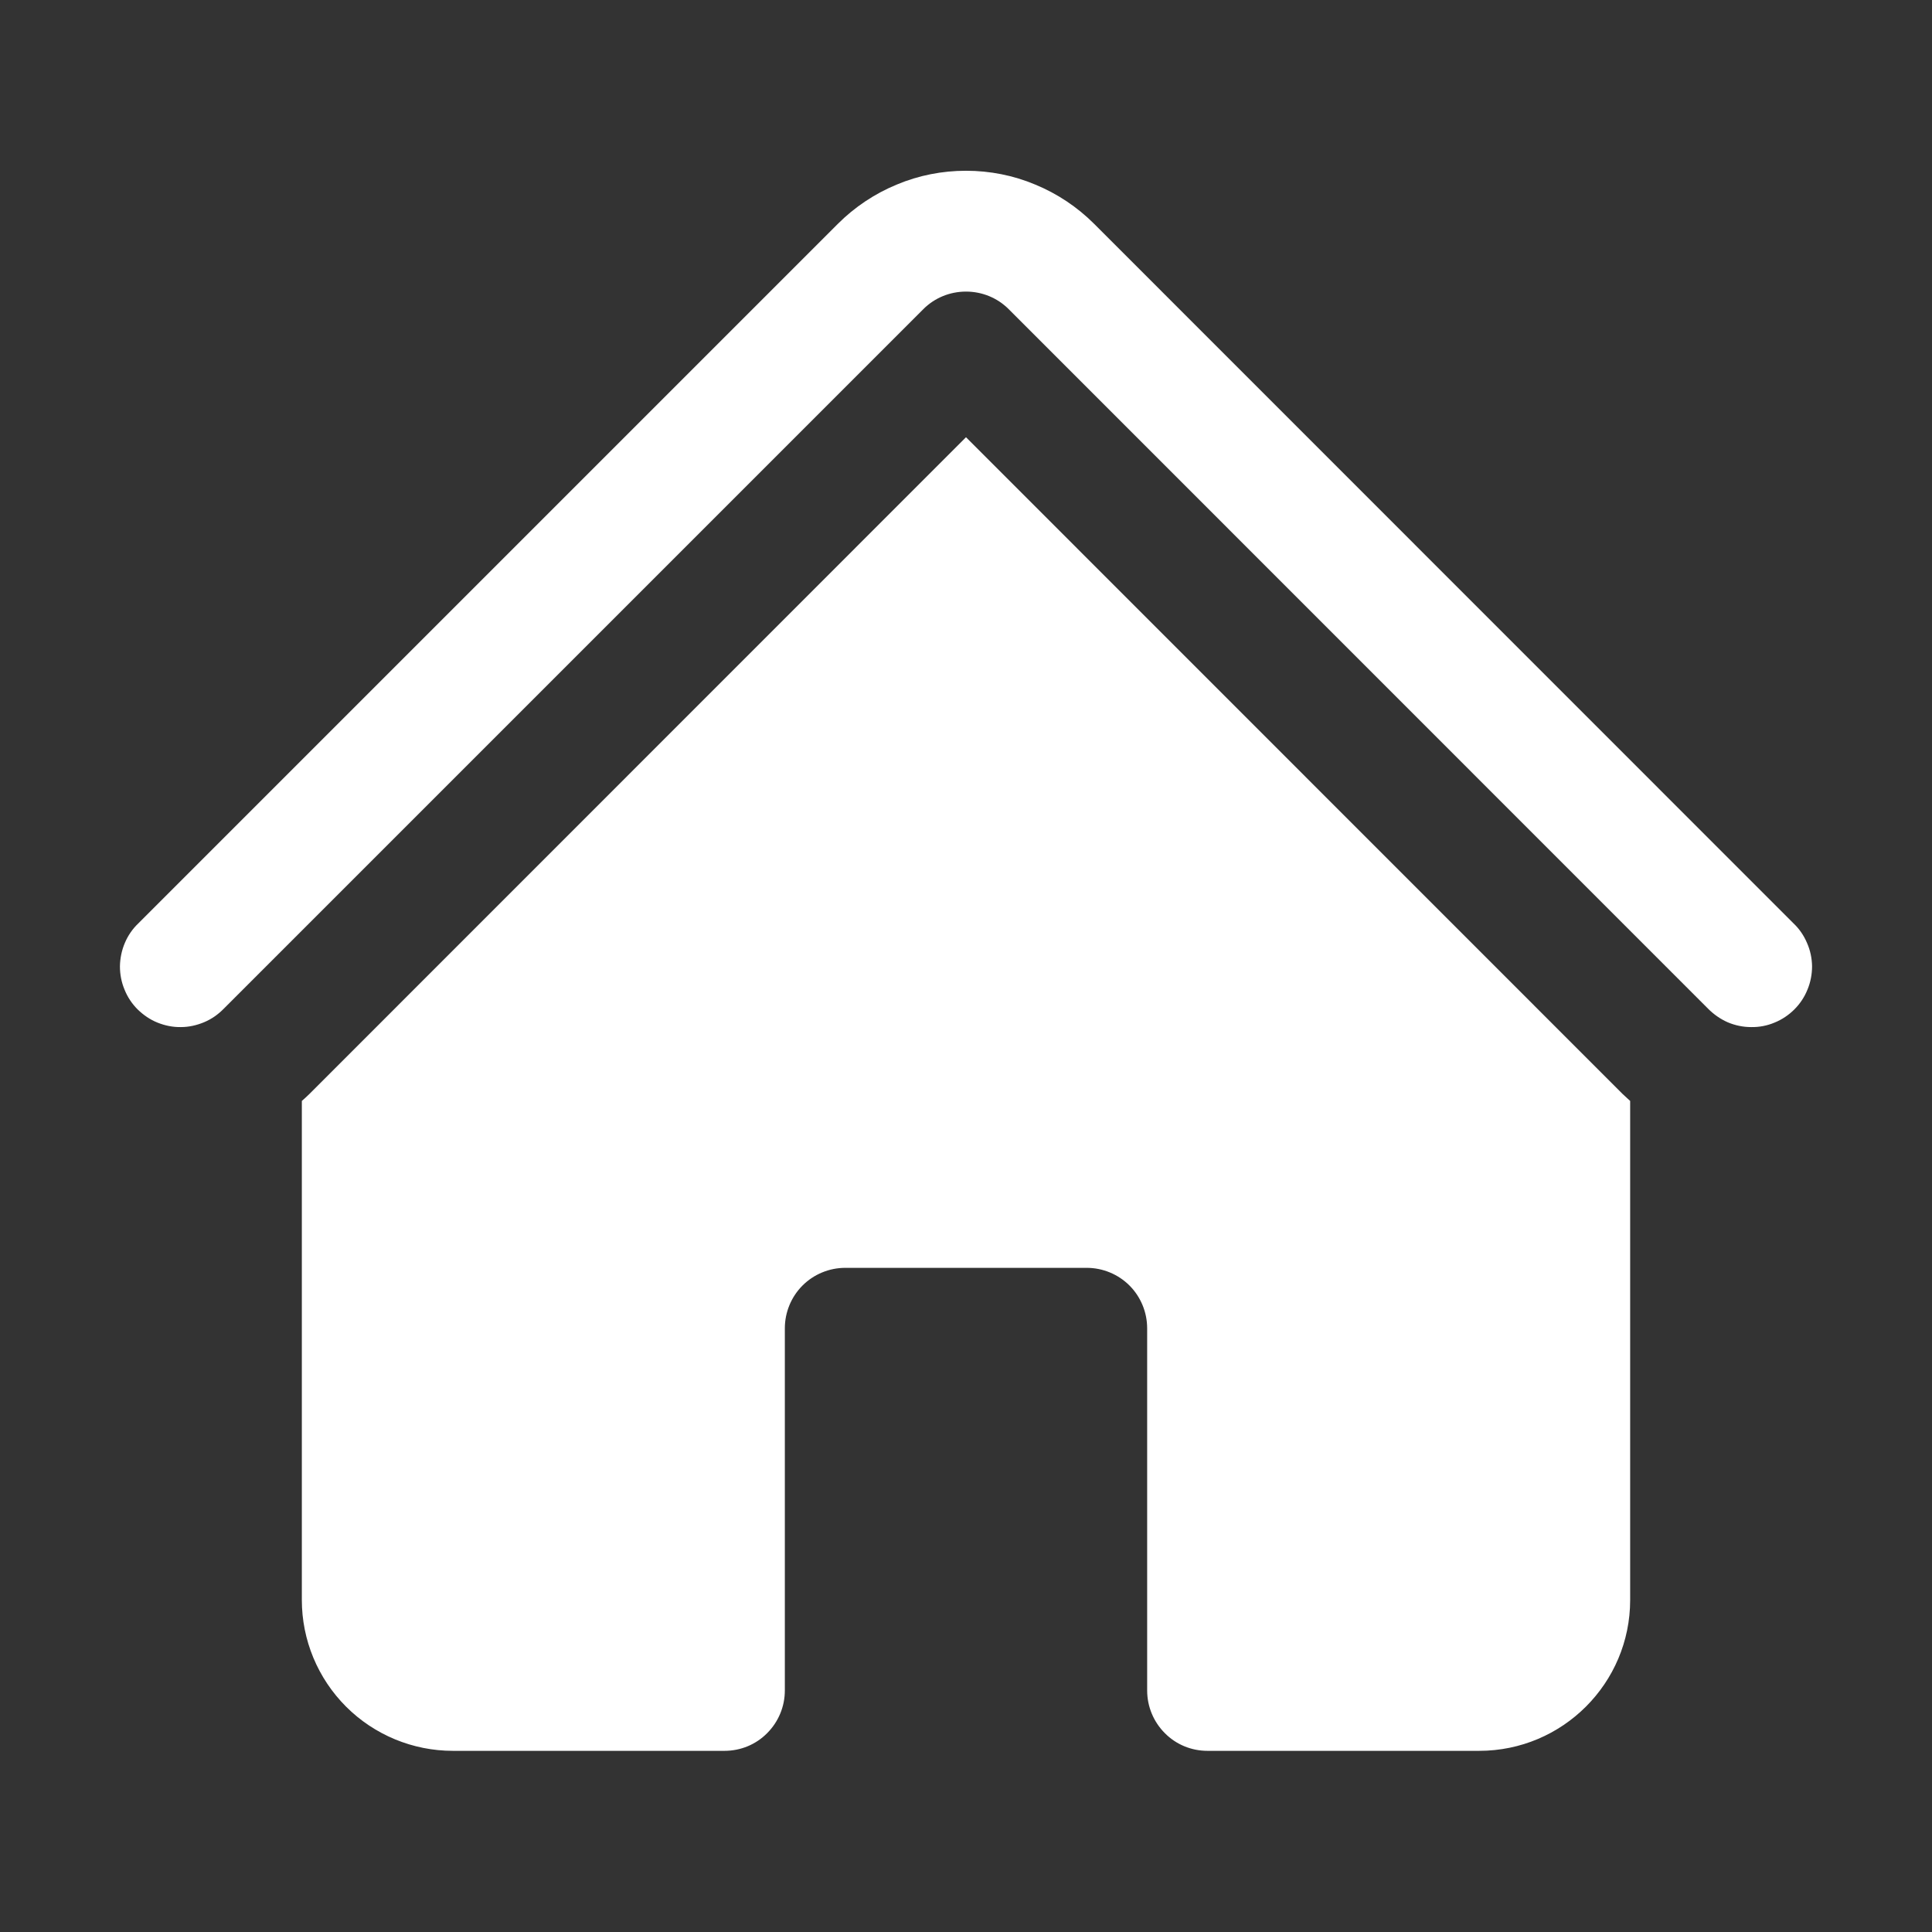 <svg width="13" height="13" viewBox="0 0 13 13" fill="none" xmlns="http://www.w3.org/2000/svg">
<rect x="0" y="0" width="13" height="13" fill="#333333" stroke="none"/>
<path d="M6.213 2.08C6.289 2.004 6.392 1.962 6.5 1.962C6.608 1.962 6.711 2.004 6.787 2.08L11.494 6.788C11.532 6.826 11.576 6.857 11.626 6.879C11.676 6.9 11.729 6.911 11.783 6.911C11.837 6.912 11.89 6.902 11.94 6.881C11.99 6.861 12.036 6.83 12.074 6.792C12.112 6.754 12.142 6.709 12.162 6.659C12.183 6.609 12.193 6.555 12.193 6.501C12.192 6.448 12.181 6.394 12.159 6.345C12.138 6.295 12.107 6.25 12.068 6.213L7.362 1.506C7.249 1.393 7.114 1.303 6.966 1.242C6.819 1.18 6.66 1.149 6.5 1.149C6.34 1.149 6.181 1.18 6.034 1.242C5.886 1.303 5.751 1.393 5.638 1.506L0.931 6.213C0.892 6.25 0.861 6.295 0.84 6.345C0.819 6.394 0.808 6.448 0.807 6.502C0.807 6.556 0.817 6.609 0.838 6.659C0.858 6.709 0.888 6.754 0.926 6.792C0.965 6.83 1.01 6.861 1.06 6.881C1.11 6.901 1.163 6.912 1.217 6.911C1.271 6.911 1.324 6.899 1.374 6.878C1.424 6.857 1.468 6.826 1.506 6.787L6.213 2.08Z" fill="white"/>
<path d="M6.5 2.942L10.919 7.362C10.936 7.378 10.952 7.393 10.969 7.408V10.766C10.969 11.326 10.514 11.781 9.953 11.781H8.125C8.017 11.781 7.914 11.739 7.838 11.662C7.762 11.586 7.719 11.483 7.719 11.375V8.938C7.719 8.83 7.676 8.726 7.6 8.65C7.524 8.574 7.42 8.531 7.312 8.531H5.688C5.58 8.531 5.476 8.574 5.4 8.65C5.324 8.726 5.281 8.83 5.281 8.938V11.375C5.281 11.483 5.238 11.586 5.162 11.662C5.086 11.739 4.983 11.781 4.875 11.781H3.047C2.778 11.781 2.519 11.674 2.329 11.484C2.138 11.293 2.031 11.035 2.031 10.766V7.408C2.048 7.393 2.065 7.378 2.081 7.362L6.5 2.942Z" fill="white"/>
</svg>
